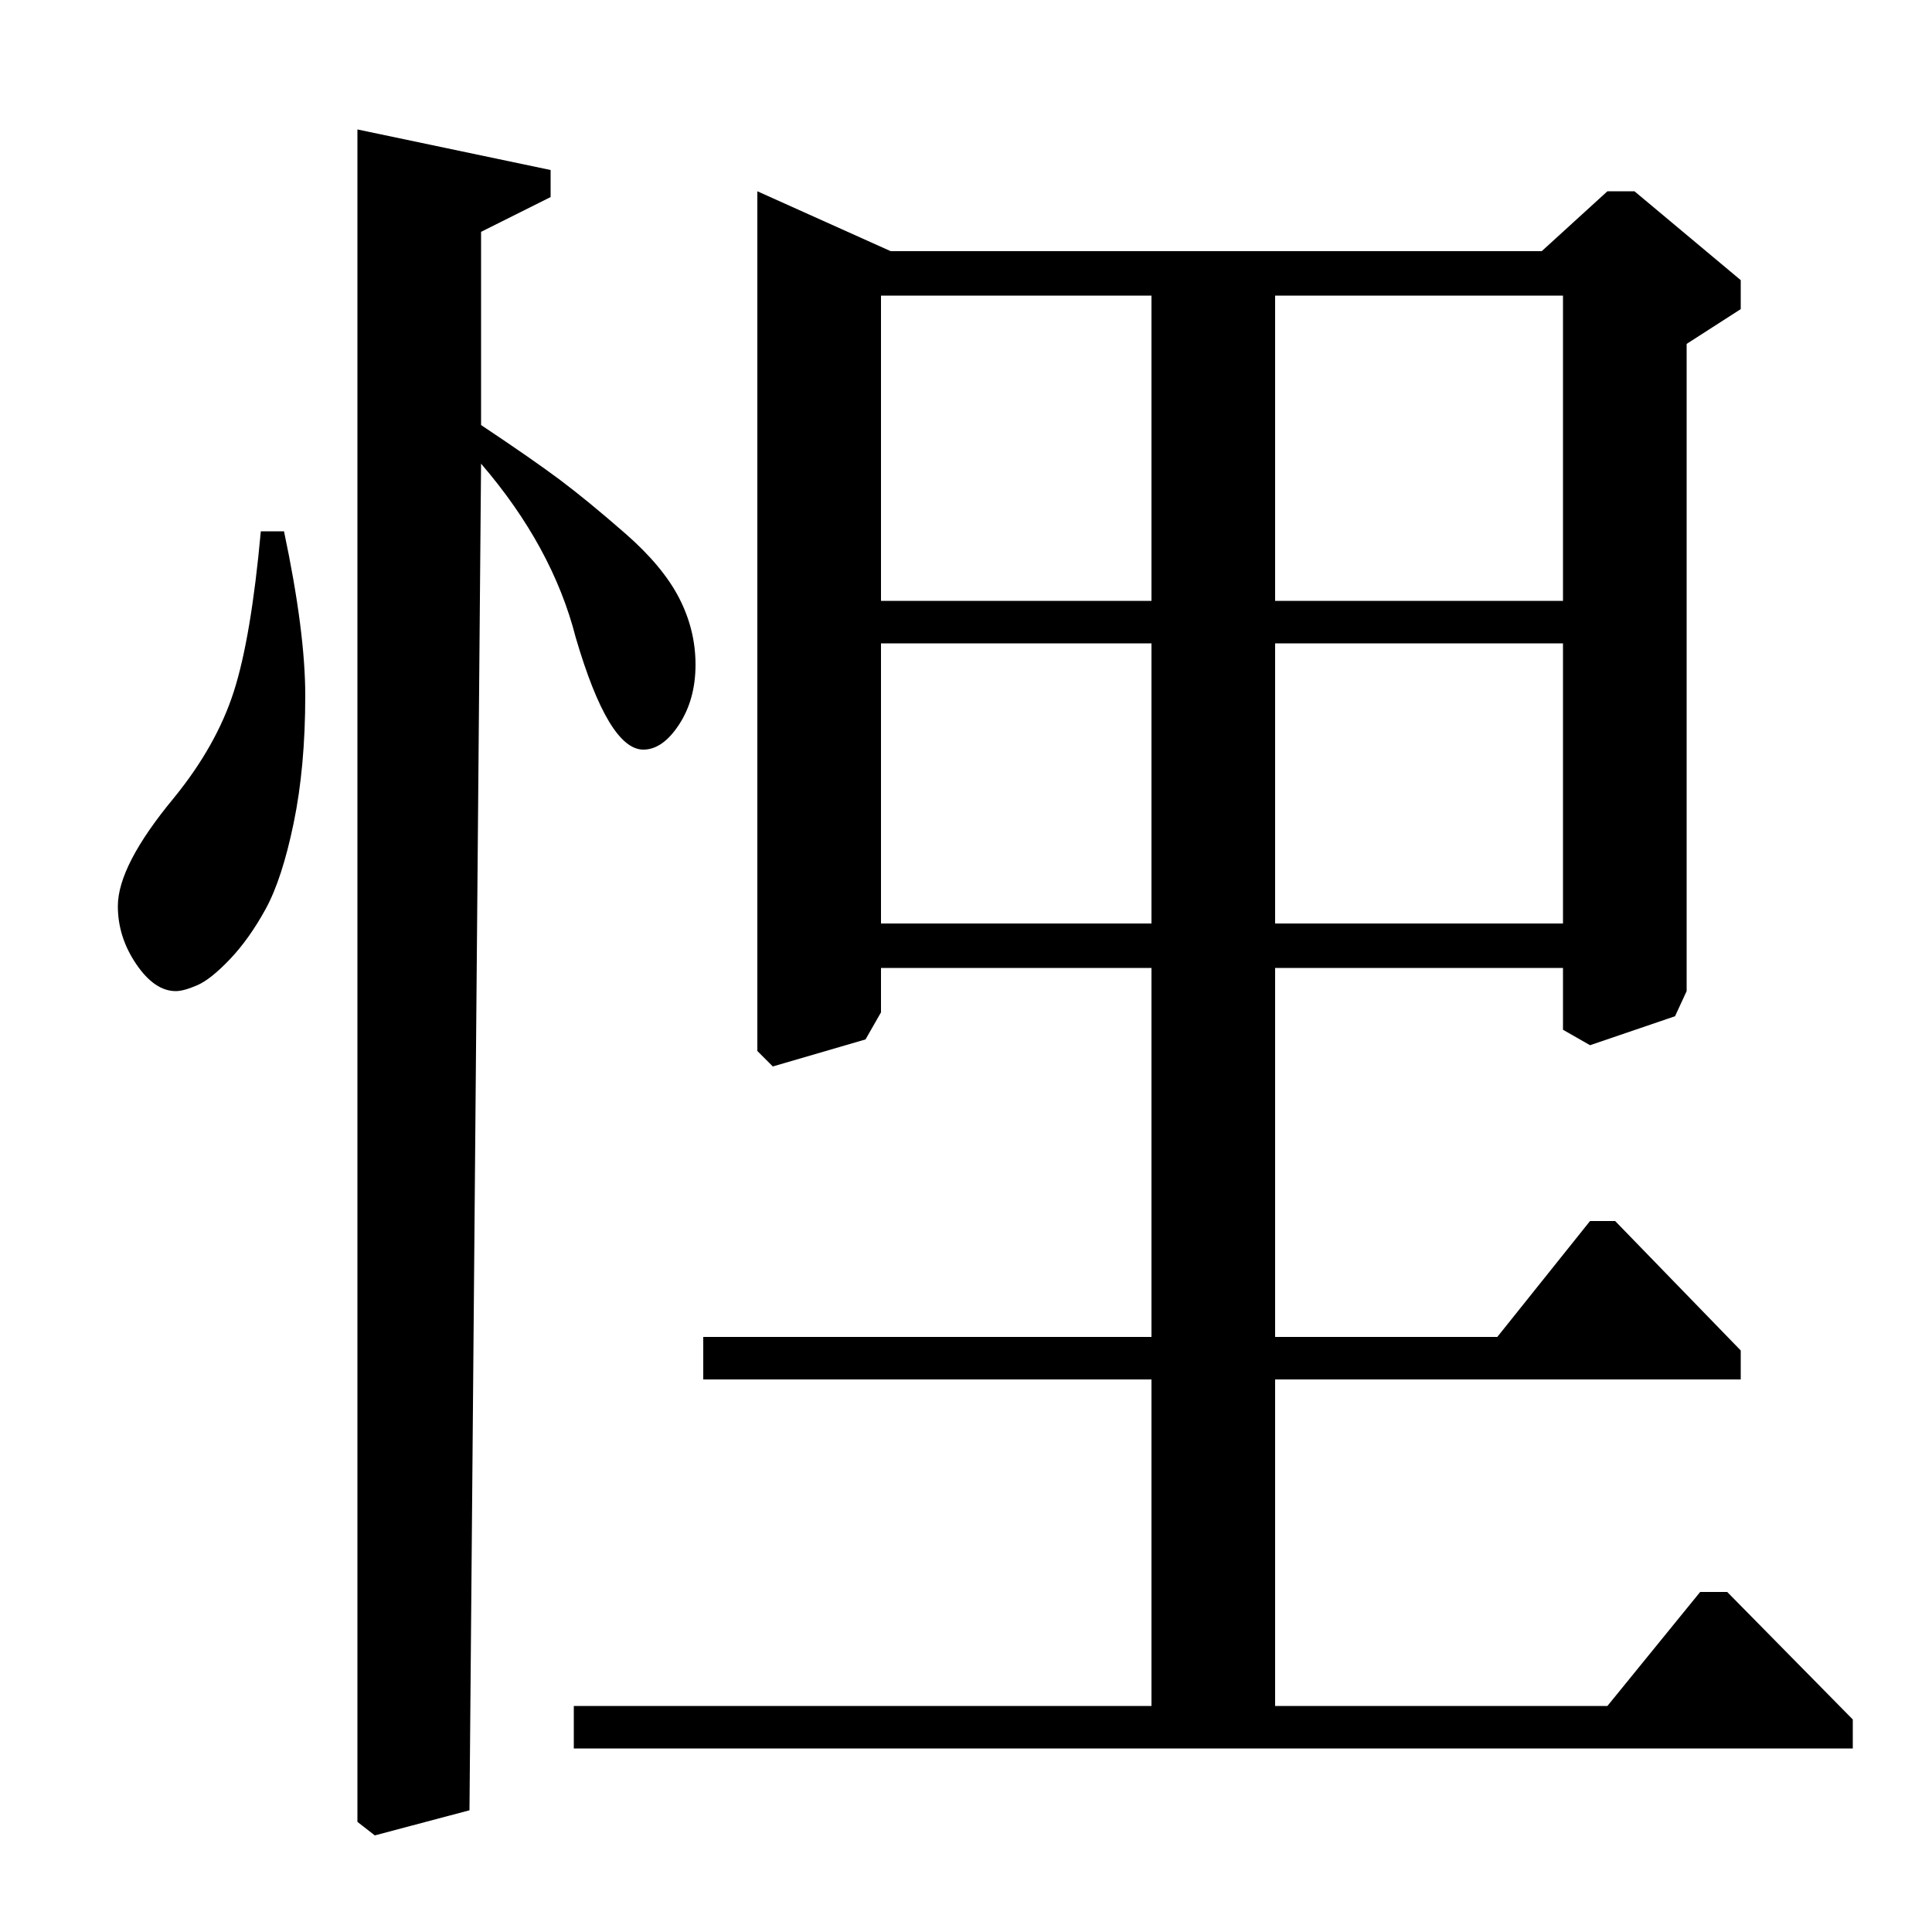 <?xml version="1.0" standalone="no"?>
<!DOCTYPE svg PUBLIC "-//W3C//DTD SVG 1.1//EN" "http://www.w3.org/Graphics/SVG/1.1/DTD/svg11.dtd" >
<svg xmlns="http://www.w3.org/2000/svg" xmlns:xlink="http://www.w3.org/1999/xlink" version="1.1" viewBox="0 -140 1000 1000">
  <g transform="matrix(1 0 0 -1 0 860)">
   <path fill="currentColor"
d="M249 880v-100q27 -18 41 -28.5t33.5 -27.5t28 -33.5t8.5 -34.5t-8.5 -31t-18.5 -13q-18 0 -35 58q-12 47 -49 90l-6 -697l-49 -13l-9 7v876l100 -21v-14zM798 870l34 31h14l55 -46v-15l-28 -18v-335l-6 -13l-44 -15l-14 8v32h-149v-191h115l48 60h13l65 -67v-15h-241
v-169h172l48 59h14l65 -66v-15h-662v22h299v169h-232v22h232v191h-140v-23l-8 -14l-48 -14l-8 8v445l69 -31h337zM596 847h-140v-158h140v158zM809 847h-149v-158h149v158zM596 667h-140v-145h140v145zM809 667h-149v-145h149v145zM135 725h12q11 -52 11 -85q0 -37 -6 -66
t-14.5 -44.5t-18.5 -26t-17 -13.5t-11 -3q-11 0 -20.5 14t-9.5 30q0 21 29 56q22 27 31 55t14 83z" />
  </g>

</svg>
